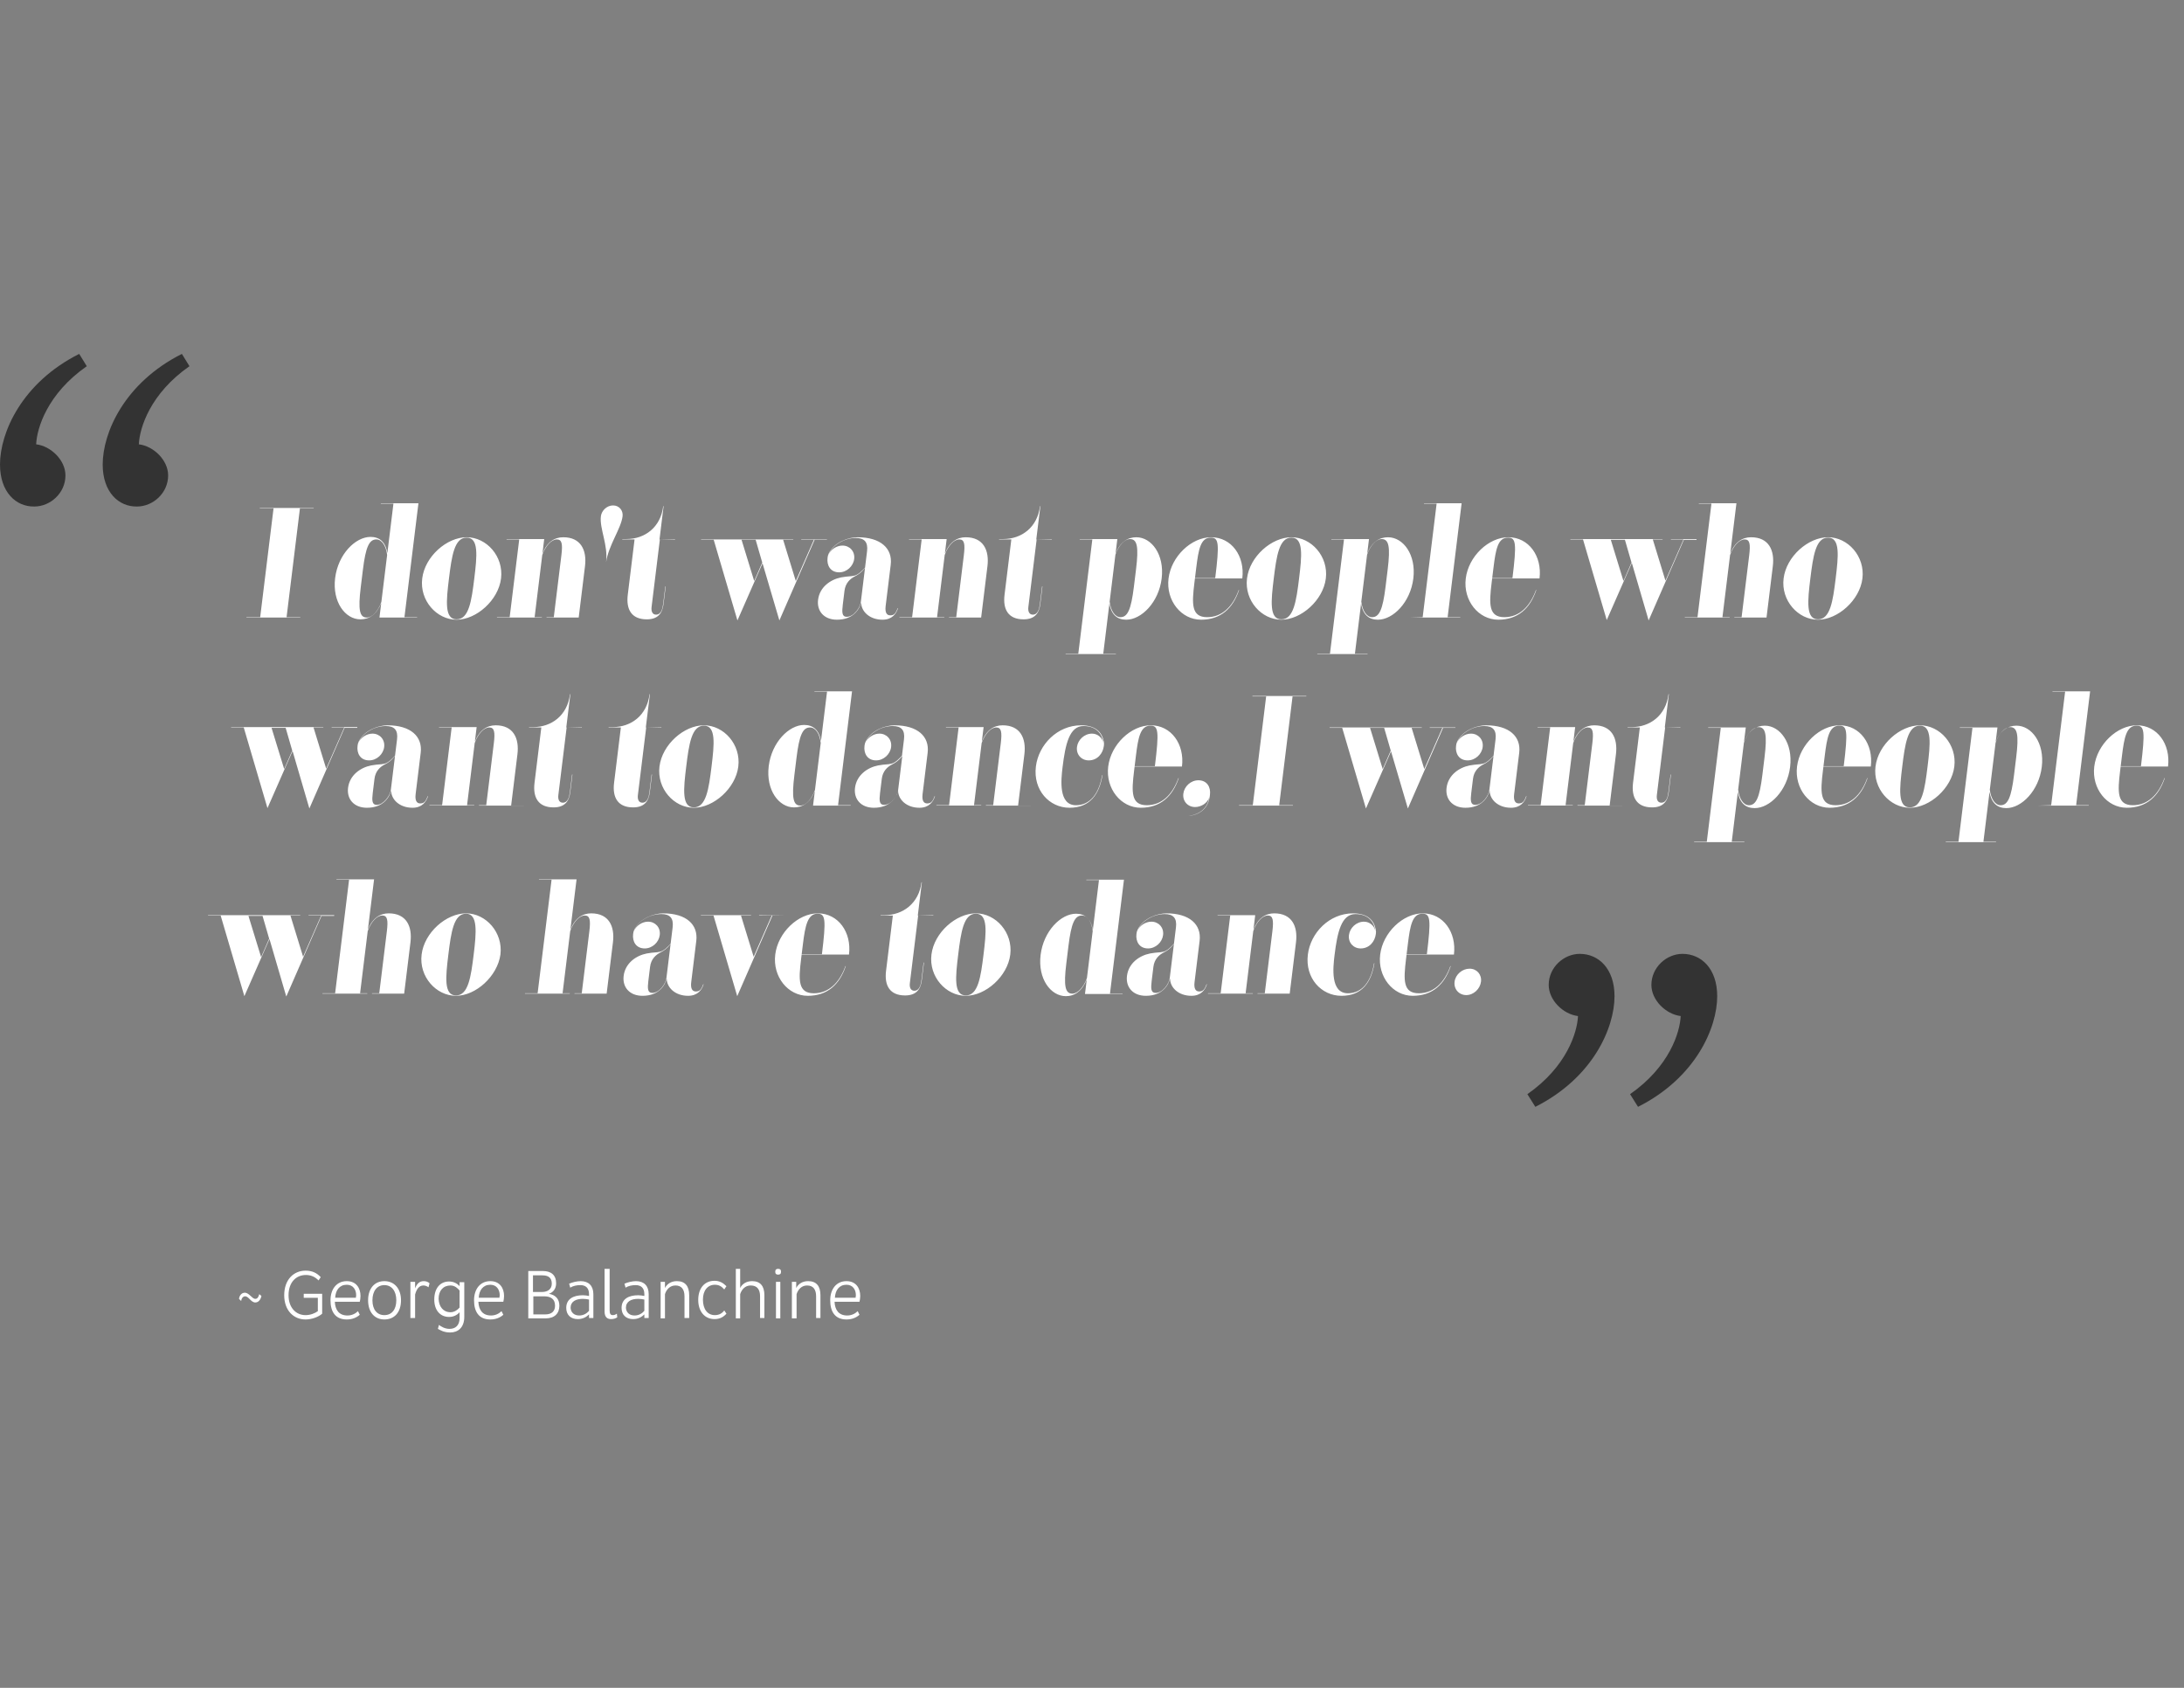 <svg xmlns="http://www.w3.org/2000/svg" width="792" height="612"><rect width="100%" height="100%" fill="#808080" stroke="none"/><g fill="#fff"><path d="M94.804 469.907c-.263 1.312-1.049 2.36-2.229 2.36-1.573 0-2.36-2.229-3.671-2.229-.656 0-1.311.524-1.442 1.705l-.787-.787c.131-1.18.918-2.229 2.098-2.229 1.574 0 2.623 2.229 3.803 2.229.787 0 1.18-.655 1.442-1.704l.786.655zM115.522 464.269c-1.312-1.311-2.754-1.967-4.589-1.967-3.541 0-6.294 2.623-6.294 7.344 0 4.589 2.754 7.212 6.163 7.212 1.705 0 3.409-.656 4.458-1.442v-4.853h-5.114v-1.442h6.688v7.212c-1.311 1.181-3.803 2.099-6.032 2.099-4.327 0-7.736-3.278-7.736-8.786 0-5.638 3.409-8.916 7.736-8.916 2.36 0 4.065.787 5.507 2.36l-.787 1.179zM121.422 472.005c.131 2.885 1.442 4.983 4.589 4.983 1.574 0 2.885-.656 3.803-1.574l.656 1.312c-1.18 1.049-2.753 1.705-4.721 1.705-4.196 0-5.9-2.885-5.9-6.95 0-4.064 2.229-6.949 5.9-6.949 3.41 0 4.983 2.491 4.983 5.376 0 .787-.131 1.573-.262 2.098h-9.048zm7.606-1.311c0-.263.131-.656.131-1.049 0-2.099-1.18-3.803-3.41-3.803-2.623 0-4.065 1.967-4.196 4.72h7.474v.132zM139.387 464.531c3.541 0 6.032 2.622 6.032 6.949s-2.36 6.95-6.032 6.95c-3.541 0-5.9-2.623-5.9-6.95s2.359-6.949 5.9-6.949zm0 12.326c2.623 0 4.327-1.968 4.327-5.377s-1.705-5.507-4.327-5.507-4.327 2.098-4.327 5.507 1.704 5.377 4.327 5.377zM148.828 478.037v-13.244h1.705v2.36c.656-1.704 1.574-2.622 3.147-2.622.787 0 1.573.262 2.098.787l-.393 1.442c-.525-.394-1.18-.656-1.836-.656-1.574 0-2.491 1.312-3.016 3.278v8.523h-1.705v.132zM162.858 464.662c1.705 0 3.016.787 3.803 1.705v-1.442h1.705v12.588c0 3.934-2.36 5.639-5.114 5.639-2.36 0-3.671-.918-4.458-1.312l.393-1.442c.656.524 2.098 1.442 3.803 1.442 1.967 0 3.672-1.049 3.672-3.934v-2.099c-.918 1.049-2.229 1.705-3.803 1.705-3.278 0-5.376-2.491-5.376-6.294-.001-4.065 2.097-6.556 5.375-6.556zm.525 11.146c1.442 0 2.623-.918 3.278-1.704v-6.163c-.656-.787-1.705-1.836-3.278-1.836-2.623 0-4.327 1.836-4.327 4.852.131 2.884 1.704 4.851 4.327 4.851zM173.479 472.005c.131 2.885 1.442 4.983 4.589 4.983 1.574 0 2.885-.656 3.803-1.574l.656 1.312c-1.18 1.049-2.754 1.705-4.721 1.705-4.196 0-5.901-2.885-5.901-6.95 0-4.064 2.229-6.949 5.901-6.949 3.409 0 4.983 2.491 4.983 5.376 0 .787-.131 1.573-.262 2.098h-9.048zm7.606-1.311c0-.263.131-.656.131-1.049 0-2.099-1.18-3.803-3.409-3.803-2.623 0-4.065 1.967-4.196 4.72h7.474v.132zM191.575 460.859h5.245c3.016 0 4.852 1.442 4.852 4.459 0 1.967-1.049 3.277-2.623 3.802 2.36.394 3.803 1.836 3.803 4.327 0 2.754-1.705 4.59-4.983 4.59h-6.294v-17.178zm1.704 7.606h3.278c2.098 0 3.541-1.049 3.541-3.016 0-2.099-1.18-3.016-3.41-3.016h-3.409v6.032zm0 8.13h4.458c2.36 0 3.541-1.18 3.541-3.147 0-2.359-1.442-3.409-3.934-3.409h-3.934v6.557h-.131zM213.604 478.037v-1.442c-.787.787-2.098 1.704-4.065 1.704-2.623 0-4.196-1.573-4.196-4.064 0-3.278 2.622-4.59 6.032-4.59.787 0 1.573.132 2.229.263v-.655c0-2.229-1.18-3.278-3.147-3.278-1.312 0-2.623.262-3.671.918l-.394-1.442c1.18-.524 2.885-.918 4.196-.918 2.885 0 4.589 1.704 4.589 4.721v8.654h-1.573v.129zm-3.541-1.049c1.705 0 2.885-.918 3.541-1.705v-4.064c-.524-.131-1.442-.263-2.229-.263-2.492 0-4.458.918-4.458 3.278.131 1.705 1.311 2.754 3.146 2.754zM221.078 460.073v15.079c0 1.312.394 1.705 1.18 1.705.656 0 1.049-.263 1.442-.525l.131 1.312c-.525.394-1.312.655-2.229.655-1.442 0-2.36-.786-2.36-2.753v-15.473h1.836zM233.666 478.037v-1.442c-.787.787-2.098 1.704-4.064 1.704-2.623 0-4.196-1.573-4.196-4.064 0-3.278 2.623-4.59 6.032-4.59.787 0 1.574.132 2.229.263v-.655c0-2.229-1.18-3.278-3.147-3.278-1.311 0-2.623.262-3.671.918l-.394-1.442c1.18-.524 2.885-.918 4.196-.918 2.885 0 4.589 1.704 4.589 4.721v8.654h-1.574v.129zm-3.54-1.049c1.705 0 2.885-.918 3.54-1.705v-4.064c-.524-.131-1.442-.263-2.229-.263-2.491 0-4.458.918-4.458 3.278.131 1.705 1.311 2.754 3.147 2.754zM248.221 478.037v-7.999c0-2.491-1.049-3.934-3.278-3.934-1.967 0-3.278 1.442-3.802 3.147v8.785h-1.574v-13.244h1.574v2.229c.787-1.573 2.36-2.491 4.327-2.491 3.016 0 4.458 1.836 4.458 5.114v8.261h-1.705v.132zM259.236 476.857c1.573 0 2.623-.656 3.409-1.705l.787 1.18c-1.049 1.181-2.36 1.967-4.327 1.967-3.54 0-5.9-2.753-5.9-6.949 0-4.327 2.36-6.949 5.9-6.949 1.836 0 3.147.786 4.327 1.967l-.787 1.18c-.918-1.049-1.836-1.704-3.409-1.704-2.623 0-4.327 2.098-4.327 5.376 0 3.539 1.704 5.637 4.327 5.637zM275.626 478.037v-7.999c0-2.491-1.049-3.934-3.409-3.934-1.967 0-3.278 1.442-3.803 3.147v8.785h-1.574v-17.964h1.574v6.949c.787-1.573 2.36-2.491 4.327-2.491 3.016 0 4.458 1.836 4.458 5.113v8.262h-1.574v.132zM282.183 460.073c.656 0 1.049.262 1.049 1.049 0 .786-.394 1.049-1.049 1.049-.655 0-1.049-.263-1.049-1.049 0-.787.393-1.049 1.049-1.049zm-.787 17.964v-13.244h1.574v13.244h-1.574zM295.951 478.037v-7.999c0-2.491-1.049-3.934-3.278-3.934-1.967 0-3.278 1.442-3.803 3.147v8.785h-1.705v-13.244h1.574v2.229c.787-1.573 2.36-2.491 4.327-2.491 3.016 0 4.458 1.836 4.458 5.114v8.261h-1.573v.132zM302.639 472.005c.131 2.885 1.442 4.983 4.589 4.983 1.573 0 2.885-.656 3.802-1.574l.656 1.312c-1.18 1.049-2.753 1.705-4.721 1.705-4.196 0-5.9-2.885-5.9-6.95 0-4.064 2.229-6.949 5.9-6.949 3.41 0 4.983 2.491 4.983 5.376 0 .787-.131 1.573-.262 2.098h-9.047zm7.605-1.311c0-.263.131-.656.131-1.049 0-2.099-1.18-3.803-3.409-3.803-2.623 0-4.065 1.967-4.196 4.72h7.474v.132z"/></g><path fill="#333" d="M553.883 396.739c14.293-9.966 18.096-22.423 18.358-28.323-5.377-.656-10.622-5.77-10.622-11.277 0-6.425 5.508-11.276 11.277-11.276 6.818 0 12.588 5.376 12.588 15.342 0 11.539-7.867 29.634-28.717 40.124l-2.884-4.59zm37.24 0c14.293-9.966 18.096-22.423 18.357-28.323-5.376-.656-10.621-5.77-10.621-11.277 0-6.425 5.507-11.276 11.276-11.276 6.819 0 12.589 5.376 12.589 15.342 0 11.539-7.868 29.634-28.717 40.124l-2.884-4.59z"/><g fill="#fff"><path d="M103.921 223.784h4.982l-.016.131h-19.537l.016-.131h4.983l4.846-39.469h-4.983l.016-.131h19.538l-.016.131h-4.982l-4.847 39.469zM142.675 182.61h-4.589l.016-.131h13.637l-5.071 41.305h4.59l-.016.131h-13.637l.644-5.245c-1.695 4.196-4.396 5.9-7.543 5.9-5.507 0-10.241-6.294-9.179-14.948s7.343-14.948 12.85-14.948c3.147 0 5.429 1.705 6.094 5.9l2.204-17.964zm-2.286 18.62c-.384-3.278-1.93-5.639-3.897-5.639-2.623 0-3.879 2.754-4.893 11.015l-.773 6.294c-1.014 8.261-.434 11.014 2.188 11.014 1.967 0 4.092-2.36 5.282-5.638l2.093-17.046zM165.568 224.702c-7.212 0-13.439-6.95-12.458-14.949.982-7.999 8.917-14.948 16.128-14.948s13.439 6.95 12.457 14.948c-.965 7.868-8.915 14.949-16.127 14.949zm3.655-29.765c-4.458 0-5.411 6.688-6.409 14.817-.999 8.13-1.688 14.817 2.771 14.817 4.458 0 5.411-6.688 6.409-14.817.997-8.13 1.687-14.817-2.771-14.817zM214.444 223.915h-16.26l.016-.131h2.623l2.753-22.423c.515-4.196.184-5.77-1.652-5.77-1.967 0-4.093 2.36-5.282 5.639l-2.769 22.554h2.623l-.016.131h-16.26l.016-.131h4.589l3.461-28.192h-4.589l.016-.131h13.637l-.644 5.245c1.695-4.196 4.396-5.901 7.543-5.901 6.425 0 8.599 4.721 7.891 10.49l-2.286 18.62h4.59zM219.792 203.853c.772-6.294-2.437-12.195-1.89-16.653.258-2.098 2.188-3.934 4.417-3.934s3.708 1.836 3.451 3.934c-.547 4.458-5.091 10.49-5.978 16.653zM239.295 195.592l-3.011 24.521c-.193 1.573.317 2.753 1.629 2.753 1.835 0 2.355-2.098 2.581-3.934l.773-6.294h.131l-.789 6.425c-.403 3.278-1.987 5.507-6.052 5.507-5.507 0-7.564-3.541-6.904-8.917l2.463-20.062h-4.458l.016-.131h1.442c6.688 0 12.447-4.196 13.397-11.933h.131l-1.481 12.063 5.654-.131-.016.131h-5.506zM299.99 195.723h-4.59l-12.769 29.241-6.11-20.718-9.1 20.718-8.604-29.241h-4.589l.016-.131h33.437l-.016.131h-3.671l4.589 14.948 6.556-14.948h-4.589l.016-.131h9.31l-.016.131h.13zm-26.487 14.948l2.919-6.688-2.395-8.261h-5.114l4.59 14.949zM300.347 201.361c.782-2.098 3.057-3.54 5.155-3.54 2.623 0 4.594 2.098 4.256 4.852-.322 2.623-2.693 4.852-5.447 4.852-3.147 0-4.545-2.491-4.208-5.245.048-.393.113-.918.472-1.705 2.073-4.065 7.134-5.77 10.412-5.77 8.392 0 12.745 4.065 12.02 9.966l-1.835 14.948c-.29 2.36.368 3.409 1.679 3.409.525 0 1.065-.131 1.36-.394.867-.655 1.159-1.967 1.322-2.229h.131c-.651 2.098-2.22 4.196-5.629 4.196-4.72 0-7.759-3.016-7.75-6.294-.552 2.36-2.74 6.294-8.771 6.294-4.721 0-7.35-3.147-6.851-7.212.564-4.59 4.442-7.343 8.341-8.13 2.949-.524 3.311-.262 4.932-.656 1.36-.394 2.553-1.574 3.763-2.885l.725-5.901c.418-3.409-.978-4.852-4.125-4.852-3.935.002-8.568 2.494-9.952 6.296zm13.335 4.59c-1.389 1.705-2.387 2.36-3.648 3.016-1.817.918-3.453 2.492-3.791 5.245l-.628 5.114c-.338 2.754-.269 4.327 1.436 4.327 2.623 0 4.876-3.409 5.118-5.376l1.513-12.326zM360.255 223.915h-16.128l.016-.131h2.623l2.753-22.423c.515-4.196.184-5.77-1.652-5.77-1.967 0-4.092 2.36-5.282 5.639l-2.769 22.554h2.623l-.016.131h-16.259l.016-.131h4.589l3.461-28.192h-4.589l.016-.131h13.637l-.644 5.245c1.695-4.196 4.396-5.901 7.543-5.901 6.425 0 8.599 4.721 7.891 10.49l-2.286 18.62h4.457zM375.928 195.592l-3.011 24.521c-.193 1.573.317 2.753 1.629 2.753 1.836 0 2.355-2.098 2.581-3.934l.772-6.294h.132l-.789 6.425c-.403 3.278-1.988 5.507-6.053 5.507-5.507 0-7.564-3.541-6.904-8.917l2.463-20.062h-4.458l.016-.131h1.442c6.688 0 12.448-4.196 13.397-11.933h.132l-1.481 12.063 5.654-.131-.016.131h-5.506zM400.081 237.028h4.589l-.016.131h-18.227l.016-.131h4.589l5.088-41.436h-4.589l.016-.131h13.638l-.645 5.245c1.695-4.196 4.396-5.901 7.543-5.901 5.508 0 10.242 6.294 9.18 14.948s-7.343 14.949-12.851 14.949c-3.146 0-5.43-1.705-6.094-5.901l-2.237 18.227zm2.319-18.882c.384 3.278 1.93 5.639 3.896 5.639 2.623 0 3.879-2.754 4.893-11.015l.773-6.294c1.014-8.261.434-11.015-2.189-11.015-1.967 0-4.092 2.36-5.281 5.638l-2.092 17.047zM433.343 209.623l-.193 1.573c-.966 7.868-1.151 12.588 4.618 12.588 5.244 0 9.235-3.671 11.435-9.834h.132c-2.264 6.688-6.697 10.752-13.777 10.752-7.212 0-12.784-6.95-11.803-14.949.982-7.999 8.262-14.948 15.474-14.948 7.343 0 12.274 6.819 11.276 14.948h-17.178l.016-.13zm.467-3.803l-.467 3.803h7.343c1.562-12.719 1.279-14.686-1.605-14.686-3.673 0-4.45 4.195-5.271 10.883zM464.666 224.702c-7.212 0-13.439-6.95-12.457-14.949.981-7.999 8.916-14.948 16.128-14.948s13.439 6.95 12.458 14.948c-.967 7.868-8.917 14.949-16.129 14.949zm3.654-29.765c-4.457 0-5.41 6.688-6.408 14.817-.998 8.13-1.688 14.817 2.77 14.817 4.459 0 5.411-6.688 6.41-14.817.998-8.13 1.687-14.817-2.772-14.817zM491.345 237.028h4.589l-.016.131h-18.227l.016-.131h4.59l5.088-41.436h-4.59l.016-.131h13.639l-.645 5.245c1.695-4.196 4.396-5.901 7.543-5.901 5.508 0 10.242 6.294 9.18 14.948s-7.344 14.949-12.851 14.949c-3.146 0-5.43-1.705-6.094-5.901l-2.238 18.227zm2.319-18.882c.383 3.278 1.93 5.639 3.896 5.639 2.623 0 3.879-2.754 4.893-11.015l.773-6.294c1.014-8.261.434-11.015-2.189-11.015-1.967 0-4.092 2.36-5.281 5.638l-2.092 17.047zM511.312 223.915l4.605-.131 5.056-41.174h-4.59l.017-.131h13.637l-5.072 41.305h4.59l-.016.131h-18.227zM541.128 209.623l-.193 1.573c-.966 7.868-1.151 12.588 4.618 12.588 5.244 0 9.236-3.671 11.435-9.834h.132c-2.264 6.688-6.696 10.752-13.777 10.752-7.212 0-12.784-6.95-11.803-14.949.982-7.999 8.262-14.948 15.474-14.948 7.343 0 12.274 6.819 11.276 14.948h-17.178l.016-.13zm.467-3.803l-.467 3.803h7.344c1.562-12.719 1.278-14.686-1.606-14.686-3.673 0-4.45 4.195-5.271 10.883zM615.217 195.723h-4.59l-12.77 29.241-6.094-20.849-9.1 20.718-8.605-29.241h-4.589l.017-.131h33.436l-.016.131h-3.54l4.589 14.949 6.557-14.949h-4.589l.017-.131h9.309l-.032.262zm-26.488 14.948l2.919-6.688-2.395-8.261h-5.115l4.591 14.949zM645.192 223.915h-16.26l.017-.131h2.621l2.754-22.423c.515-4.196.184-5.77-1.652-5.77-1.967 0-4.093 2.36-5.281 5.639l-2.77 22.554h2.623l-.017.131h-16.26l.017-.131h4.59l5.055-41.174h-4.59l.016-.131h13.639l-2.238 18.227c1.695-4.196 4.396-5.901 7.543-5.901 6.425 0 8.6 4.721 7.891 10.49l-2.286 18.62h4.588zM659.257 224.702c-7.212 0-13.439-6.95-12.458-14.949.982-7.999 8.917-14.948 16.129-14.948s13.439 6.95 12.457 14.948c-.966 7.868-8.916 14.949-16.128 14.949zm3.655-29.765c-4.459 0-5.412 6.688-6.41 14.817-.998 8.13-1.688 14.817 2.771 14.817 4.457 0 5.41-6.688 6.408-14.817.999-8.13 1.688-14.817-2.769-14.817zM129.546 263.909h-4.589l-12.77 29.241-6.094-20.849-9.1 20.718-8.604-29.241h-4.589l.016-.131h33.437l-.016.131h-3.54l4.589 14.948 6.556-14.948h-4.589l.016-.131h9.31l-.033.262zm-26.487 14.948l2.919-6.688-2.395-8.261h-5.114l4.59 14.949zM129.903 269.547c.782-2.098 3.057-3.54 5.155-3.54 2.623 0 4.594 2.098 4.256 4.852-.322 2.623-2.694 4.852-5.447 4.852-3.147 0-4.545-2.491-4.208-5.245.048-.394.113-.918.472-1.705 2.072-4.065 7.133-5.77 10.412-5.77 8.392 0 12.745 4.065 12.02 9.965l-1.835 14.949c-.29 2.36.368 3.409 1.679 3.409.524 0 1.065-.131 1.359-.394.868-.656 1.16-1.967 1.323-2.229h.131c-.651 2.098-2.22 4.196-5.629 4.196-4.721 0-7.76-3.016-7.751-6.294-.552 2.36-2.739 6.294-8.771 6.294-4.72 0-7.35-3.147-6.851-7.212.563-4.589 4.442-7.343 8.342-8.129 2.949-.525 3.31-.263 4.932-.656 1.359-.394 2.554-1.574 3.764-2.885l.725-5.901c.418-3.409-.978-4.852-4.125-4.852-3.935.001-8.568 2.492-9.953 6.295zm13.336 4.589c-1.39 1.705-2.388 2.36-3.648 3.016-1.817.918-3.453 2.491-3.791 5.245l-.628 5.114c-.338 2.753-.269 4.327 1.436 4.327 2.492 0 4.877-3.409 5.119-5.376l1.512-12.326zM189.943 292.101h-16.259l.016-.131h2.623l2.753-22.423c.515-4.196.184-5.77-1.652-5.77-1.967 0-4.093 2.36-5.282 5.639l-2.769 22.554h2.623l-.016.131h-16.26l.016-.131h4.589l3.461-28.192h-4.589l.016-.131h13.637l-.644 5.245c1.695-4.196 4.396-5.901 7.543-5.901 6.425 0 8.599 4.721 7.891 10.49l-2.286 18.62h4.589zM205.484 263.777l-3.011 24.521c-.193 1.574.317 2.754 1.628 2.754 1.835 0 2.356-2.098 2.582-3.934l.772-6.294h.131l-.789 6.425c-.403 3.278-1.987 5.507-6.052 5.507-5.507 0-7.564-3.541-6.904-8.917l2.463-20.062h-4.458l.016-.131h1.442c6.688 0 12.448-4.196 13.397-11.933h.131l-1.481 12.063 5.655-.131-.016.131h-5.506zM234.332 263.777l-3.011 24.521c-.193 1.574.317 2.754 1.628 2.754 1.836 0 2.356-2.098 2.582-3.934l.772-6.294h.131l-.789 6.425c-.403 3.278-1.987 5.507-6.052 5.507-5.507 0-7.564-3.541-6.904-8.917l2.463-20.062h-4.458l.016-.131h1.442c6.688 0 12.448-4.196 13.397-11.933h.131l-1.481 12.063 5.655-.131-.016.131h-5.506zM251.606 292.887c-7.212 0-13.439-6.95-12.457-14.948.982-7.999 8.916-14.948 16.128-14.948s13.439 6.95 12.458 14.948c-.966 7.868-8.917 14.948-16.129 14.948zm3.655-29.765c-4.458 0-5.411 6.687-6.409 14.817-.999 8.13-1.688 14.817 2.77 14.817s5.411-6.688 6.409-14.817c.999-8.13 1.689-14.817-2.77-14.817zM299.915 250.796h-4.589l.016-.131h13.637l-5.071 41.305h4.589l-.016.131h-13.637l.644-5.245c-1.696 4.196-4.396 5.901-7.543 5.901-5.507 0-10.242-6.294-9.179-14.948s7.343-14.949 12.85-14.949c3.147 0 5.429 1.705 6.094 5.901l2.205-17.965zm-2.286 18.62c-.384-3.278-1.799-5.639-3.897-5.639-2.623 0-3.879 2.754-4.893 11.015l-.772 6.294c-1.015 8.261-.435 11.015 2.188 11.015 1.967 0 4.092-2.36 5.282-5.638l2.092-17.047zM313.741 269.547c.782-2.098 3.057-3.54 5.155-3.54 2.623 0 4.594 2.098 4.256 4.852-.322 2.623-2.694 4.852-5.447 4.852-3.147 0-4.545-2.491-4.208-5.245.048-.394.113-.918.472-1.705 2.072-4.065 7.133-5.77 10.412-5.77 8.392 0 12.744 4.065 12.02 9.965l-1.835 14.949c-.29 2.36.368 3.409 1.68 3.409.524 0 1.064-.131 1.359-.394.868-.656 1.16-1.967 1.323-2.229h.131c-.651 2.098-2.22 4.196-5.629 4.196-4.721 0-7.76-3.016-7.75-6.294-.552 2.36-2.74 6.294-8.771 6.294-4.72 0-7.35-3.147-6.851-7.212.564-4.589 4.442-7.343 8.342-8.129 2.949-.525 3.31-.263 4.932-.656 1.359-.394 2.553-1.574 3.763-2.885l.725-5.901c.418-3.409-.978-4.852-4.125-4.852-3.936.001-8.569 2.492-9.954 6.295zm13.467 4.589c-1.39 1.705-2.388 2.36-3.648 3.016-1.817.918-3.453 2.491-3.791 5.245l-.628 5.114c-.338 2.753-.269 4.327 1.436 4.327 2.623 0 4.877-3.409 5.119-5.376l1.512-12.326zM373.782 292.101h-16.26l.016-.131h2.623l2.753-22.423c.515-4.196.184-5.77-1.652-5.77-1.967 0-4.093 2.36-5.282 5.639l-2.769 22.554h2.623l-.016.131h-16.26l.016-.131h4.589l3.461-28.192h-4.589l.016-.131h13.637l-.644 5.245c1.695-4.196 4.396-5.901 7.543-5.901 6.425 0 8.6 4.721 7.891 10.49l-2.286 18.62h4.59zM385.338 278.07c-.563 4.589-1.575 13.899 4.85 13.899 5.115 0 8.383-4.196 9.466-10.884h.132c-1.101 6.819-4.466 11.801-11.939 11.801-7.343 0-13.242-6.425-12.195-14.948.966-7.868 7.736-14.948 16.391-14.948 5.245 0 7.562 2.491 8.208 5.77.166.787.102 1.311.053 1.705-.338 2.754-2.35 5.245-5.496 5.245-2.623 0-4.594-2.098-4.256-4.852.322-2.623 2.693-4.852 5.447-4.852 2.098 0 3.872 1.573 4.154 3.54-.301-2.885-2.111-6.294-7.225-6.294-5.115.001-6.575 6.557-7.59 14.818zM411.465 277.808l-.193 1.573c-.966 7.868-1.152 12.588 4.617 12.588 5.246 0 9.236-3.672 11.436-9.834h.131c-2.264 6.687-6.696 10.752-13.777 10.752-7.212 0-12.783-6.95-11.801-14.948.981-7.999 8.26-14.948 15.472-14.948 7.344 0 12.276 6.818 11.278 14.948h-17.178l.015-.131zm.467-3.803l-.467 3.803h7.343c1.562-12.719 1.278-14.686-1.606-14.686-3.671 0-4.466 4.327-5.27 10.883zM431.01 295.903c4.555-.787 6.796-3.016 7.524-6.818-.651 2.098-2.926 3.54-5.155 3.54-2.622 0-4.594-2.098-4.256-4.852.322-2.623 2.694-4.852 5.447-4.852 3.147 0 4.547 2.491 4.209 5.245-.352 3.935-2.575 7.082-7.769 7.737zM463.881 291.97h4.982l-.016.131h-19.537l.017-.131h4.982l4.847-39.469h-4.983l.016-.131h19.538l-.016.131h-4.982l-4.848 39.469zM527.906 263.909h-4.59l-12.769 29.241-6.11-20.718-9.101 20.718-8.604-29.241h-4.588l.016-.131h33.437l-.017.131h-3.67l4.589 14.948 6.556-14.948h-4.59l.017-.131h9.31l-.016.131h.13zm-26.486 14.948l2.919-6.688-2.396-8.261h-5.113l4.59 14.949zM528.264 269.547c.781-2.098 3.057-3.54 5.154-3.54 2.623 0 4.595 2.098 4.256 4.852-.321 2.623-2.693 4.852-5.447 4.852-3.146 0-4.545-2.491-4.207-5.245.049-.394.113-.918.471-1.705 2.074-4.065 7.135-5.77 10.412-5.77 8.393 0 12.745 4.065 12.021 9.965l-1.835 14.949c-.291 2.36.368 3.409 1.679 3.409.524 0 1.065-.131 1.359-.394.868-.656 1.159-1.967 1.323-2.229h.131c-.65 2.098-2.22 4.196-5.629 4.196-4.721 0-7.76-3.016-7.751-6.294-.552 2.36-2.739 6.294-8.771 6.294-4.721 0-7.352-3.147-6.852-7.212.563-4.589 4.442-7.343 8.342-8.129 2.949-.525 3.311-.263 4.932-.656 1.36-.394 2.554-1.574 3.764-2.885l.725-5.901c.418-3.409-.978-4.852-4.125-4.852-3.935.001-8.568 2.492-9.952 6.295zm13.336 4.589c-1.391 1.705-2.388 2.36-3.648 3.016-1.817.918-3.454 2.491-3.792 5.245l-.628 5.114c-.338 2.753-.269 4.327 1.437 4.327 2.622 0 4.876-3.409 5.118-5.376l1.513-12.326zM588.304 292.101h-16.26l.017-.131h2.621l2.754-22.423c.515-4.196.184-5.77-1.652-5.77-1.967 0-4.093 2.36-5.281 5.639l-2.77 22.554h2.623l-.017.131h-16.26l.017-.131h4.59l3.461-28.192h-4.59l.016-.131h13.639l-.645 5.245c1.695-4.196 4.396-5.901 7.543-5.901 6.425 0 8.6 4.721 7.891 10.49l-2.286 18.62h4.589zM603.845 263.777l-3.011 24.521c-.193 1.574.316 2.754 1.629 2.754 1.836 0 2.355-2.098 2.58-3.934l.773-6.294h.131l-.788 6.425c-.403 3.278-1.987 5.507-6.054 5.507-5.506 0-7.562-3.541-6.902-8.917l2.463-20.062h-4.459l.016-.131h1.443c6.688 0 12.447-4.196 13.396-11.933h.131l-1.48 12.063 5.654-.131-.016.131h-5.506zM627.998 305.213h4.589l-.017.131h-18.227l.017-.131h4.59l5.071-41.305h-4.59l.017-.131h13.638l-.645 5.245c1.695-4.196 4.396-5.9 7.543-5.9 5.508 0 10.242 6.294 9.18 14.948s-7.344 14.948-12.85 14.948c-3.148 0-5.43-1.705-6.094-5.901l-2.222 18.096zm2.318-18.882c.384 3.278 1.93 5.639 3.896 5.639 2.623 0 3.879-2.754 4.894-11.015l.772-6.294c1.015-8.261.436-11.015-2.188-11.015-1.967 0-4.094 2.36-5.281 5.638l-2.093 17.047zM661.26 277.808l-.193 1.573c-.966 7.868-1.152 12.588 4.617 12.588 5.246 0 9.236-3.672 11.436-9.834h.131c-2.264 6.687-6.696 10.752-13.777 10.752-7.212 0-12.783-6.95-11.801-14.948.981-7.999 8.26-14.948 15.472-14.948 7.343 0 12.276 6.818 11.278 14.948h-17.178l.015-.131zm.467-3.803l-.467 3.803h7.343c1.562-12.719 1.278-14.686-1.606-14.686-3.673 0-4.466 4.327-5.27 10.883zM692.583 292.887c-7.212 0-13.439-6.95-12.458-14.948.982-7.999 8.917-14.948 16.129-14.948s13.439 6.95 12.457 14.948c-.966 7.868-8.916 14.948-16.128 14.948zm3.655-29.765c-4.459 0-5.412 6.687-6.41 14.817s-1.688 14.817 2.771 14.817c4.457 0 5.409-6.688 6.408-14.817.999-8.13 1.688-14.817-2.769-14.817zM719.262 305.213h4.589l-.017.131h-18.227l.017-.131h4.59l5.071-41.305h-4.59l.017-.131h13.638l-.645 5.245c1.695-4.196 4.396-5.9 7.543-5.9 5.508 0 10.242 6.294 9.18 14.948s-7.344 14.948-12.85 14.948c-3.148 0-5.43-1.705-6.094-5.901l-2.222 18.096zm2.318-18.882c.384 3.278 1.93 5.639 3.896 5.639 2.623 0 3.879-2.754 4.893-11.015l.773-6.294c1.014-8.261.434-11.015-2.188-11.015-1.967 0-4.094 2.36-5.281 5.638l-2.093 17.047zM739.229 292.101l4.604-.131 5.056-41.174h-4.589l.016-.131h13.637l-5.07 41.305h4.59l-.017.131h-18.227zM769.045 277.808l-.193 1.573c-.966 7.868-1.152 12.588 4.617 12.588 5.246 0 9.236-3.672 11.436-9.834h.131c-2.264 6.687-6.696 10.752-13.777 10.752-7.211 0-12.783-6.95-11.801-14.948.981-7.999 8.261-14.948 15.472-14.948 7.344 0 12.276 6.818 11.278 14.948h-17.178l.015-.131zm.467-3.803l-.467 3.803h7.343c1.562-12.719 1.278-14.686-1.606-14.686-3.671 0-4.466 4.327-5.27 10.883zM121.174 332.094h-4.589l-12.77 29.241-6.095-20.849-9.1 20.718-8.604-29.241h-4.589l.016-.131h33.437l-.016.131h-3.54l4.589 14.948 6.556-14.948h-4.589l.016-.131h9.31l-.032.262zm-26.487 14.948l2.919-6.687-2.395-8.262h-5.114l4.59 14.949zM151.149 360.286h-16.26l.017-.131h2.622l2.753-22.423c.515-4.196.184-5.77-1.652-5.77-1.967 0-4.093 2.36-5.282 5.639l-2.769 22.554h2.622l-.016.131h-16.26l.016-.131h4.59l5.056-41.174h-4.59l.016-.131h13.637l-2.238 18.227c1.695-4.196 4.396-5.901 7.543-5.901 6.425 0 8.599 4.721 7.891 10.49l-2.286 18.62h4.59zM165.346 361.073c-7.212 0-13.439-6.95-12.457-14.948.982-7.999 8.916-14.949 16.128-14.949s13.439 6.95 12.457 14.949c-1.098 7.867-8.916 14.948-16.128 14.948zm3.654-29.765c-4.458 0-5.41 6.688-6.408 14.817-.999 8.129-1.688 14.816 2.77 14.816s5.41-6.688 6.409-14.816c.998-8.13 1.556-14.817-2.771-14.817zM224.58 360.286h-16.26l.017-.131h2.622l2.753-22.423c.515-4.196.184-5.77-1.652-5.77-1.967 0-4.093 2.36-5.282 5.639l-2.769 22.554h2.622l-.016.131h-16.26l.016-.131h4.59l5.055-41.174h-4.589l.016-.131h13.637l-2.238 18.227c1.695-4.196 4.396-5.901 7.543-5.901 6.425 0 8.599 4.721 7.891 10.49l-2.287 18.62h4.591zM229.841 337.732c.782-2.098 3.057-3.54 5.155-3.54 2.623 0 4.595 2.098 4.256 4.852-.322 2.622-2.694 4.852-5.448 4.852-3.147 0-4.545-2.491-4.208-5.245.048-.394.113-.918.472-1.705 2.073-4.064 7.134-5.77 10.412-5.77 8.392 0 12.744 4.065 12.02 9.966l-1.835 14.948c-.29 2.36.368 3.409 1.68 3.409.524 0 1.064-.131 1.359-.394.867-.655 1.16-1.967 1.323-2.229h.131c-.651 2.098-2.22 4.196-5.629 4.196-4.721 0-7.76-3.017-7.751-6.294-.552 2.359-2.739 6.294-8.771 6.294-4.721 0-7.35-3.147-6.851-7.212.563-4.59 4.442-7.344 8.341-8.13 2.949-.524 3.311-.263 4.933-.656 1.359-.394 2.553-1.573 3.763-2.885l.725-5.9c.418-3.409-.978-4.852-4.125-4.852-4.065.001-8.699 2.493-9.952 6.295zm13.336 4.59c-1.39 1.704-2.388 2.359-3.648 3.016-1.817.918-3.453 2.491-3.791 5.245l-.628 5.113c-.338 2.754-.269 4.327 1.436 4.327 2.623 0 4.877-3.409 5.118-5.376l1.513-12.325zM284.704 331.963h-4.589l-12.769 29.241-8.604-29.241h-4.589l.016-.131h18.227l-.016.131h-3.671l4.589 14.948 6.556-14.948h-4.589l.016-.131 9.423.131zM290.718 345.993l-.193 1.573c-.966 7.868-1.152 12.589 4.617 12.589 5.245 0 9.237-3.672 11.436-9.835h.131c-2.264 6.688-6.696 10.753-13.777 10.753-7.212 0-12.784-6.95-11.801-14.948.982-7.999 8.26-14.949 15.472-14.949 7.343 0 12.275 6.819 11.277 14.949h-17.178l.016-.132zm.467-3.803l-.467 3.803h7.343c1.562-12.719 1.279-14.686-1.606-14.686-3.541.001-4.466 4.328-5.27 10.883zM332.958 331.963l-3.011 24.521c-.193 1.573.317 2.754 1.628 2.754 1.836 0 2.356-2.099 2.581-3.934l.773-6.294h.131l-.789 6.425c-.403 3.278-1.987 5.507-6.052 5.507-5.507 0-7.564-3.54-6.904-8.916l2.463-20.062h-4.458l.016-.131h1.442c6.688 0 12.464-4.327 13.397-11.933h.131l-1.481 12.063 5.654-.131-.016.131h-5.505zM350.233 361.073c-7.212 0-13.44-6.95-12.458-14.948.982-7.999 8.917-14.949 16.129-14.949s13.439 6.95 12.457 14.949c-.966 7.867-8.916 14.948-16.128 14.948zm3.655-29.765c-4.458 0-5.41 6.688-6.408 14.817-.999 8.129-1.688 14.816 2.77 14.816s5.41-6.688 6.409-14.816c.997-8.13 1.687-14.817-2.771-14.817zM398.525 319.112h-4.59l.017-.131h13.637l-5.071 41.305h4.59l-.016.131h-13.637l.644-5.245c-1.696 4.196-4.413 6.032-7.56 6.032-5.507 0-10.242-6.294-9.179-14.948 1.062-8.654 7.342-14.948 12.849-14.948 3.147 0 5.43 1.704 6.096 5.9l2.22-18.096zm-2.269 18.49c-.385-3.278-1.8-5.639-3.897-5.639-2.622 0-3.878 2.754-4.893 11.015l-.773 6.294c-1.014 8.261-.434 11.015 2.188 11.015 1.967 0 4.092-2.36 5.282-5.639l2.093-17.046zM412.367 337.732c.782-2.098 3.059-3.54 5.156-3.54 2.623 0 4.594 2.098 4.256 4.852-.322 2.622-2.693 4.852-5.447 4.852-3.146 0-4.546-2.491-4.208-5.245.048-.394.112-.918.472-1.705 2.072-4.064 7.134-5.77 10.412-5.77 8.392 0 12.744 4.065 12.02 9.966l-1.836 14.948c-.289 2.36.369 3.409 1.681 3.409.524 0 1.064-.131 1.358-.394.867-.655 1.16-1.967 1.324-2.229h.131c-.652 2.098-2.221 4.196-5.63 4.196-4.721 0-7.76-3.017-7.751-6.294-.551 2.359-2.739 6.294-8.771 6.294-4.721 0-7.351-3.147-6.851-7.212.562-4.59 4.441-7.344 8.341-8.13 2.948-.524 3.311-.263 4.932-.656 1.36-.394 2.554-1.573 3.764-2.885l.725-5.9c.419-3.409-.978-4.852-4.125-4.852-3.934.001-8.568 2.493-9.953 6.295zm13.336 4.59c-1.389 1.704-2.387 2.359-3.648 3.016-1.816.918-3.452 2.491-3.79 5.245l-.628 5.113c-.338 2.754-.27 4.327 1.436 4.327 2.622 0 4.877-3.409 5.118-5.376l1.512-12.325zM472.277 360.286h-16.26l.016-.131h2.622l2.753-22.423c.516-4.196.185-5.77-1.651-5.77-1.967 0-4.093 2.36-5.281 5.639l-2.77 22.554h2.622l-.016.131h-16.26l.016-.131h4.59l3.462-28.192h-4.59l.017-.131h13.637l-.644 5.245c1.694-4.196 4.396-5.901 7.543-5.901 6.425 0 8.599 4.721 7.891 10.49l-2.286 18.62h4.589zM483.965 346.256c-.563 4.589-1.575 13.899 4.85 13.899 5.114 0 8.383-4.196 9.467-10.884h.131c-1.1 6.818-4.465 11.802-11.939 11.802-7.343 0-13.241-6.426-12.195-14.948.967-7.868 7.736-14.949 16.391-14.949 5.245 0 7.562 2.492 8.209 5.77.166.787.102 1.312.053 1.705-.338 2.754-2.35 5.245-5.496 5.245-2.623 0-4.594-2.099-4.256-4.852.322-2.623 2.693-4.852 5.447-4.852 2.098 0 3.872 1.573 4.154 3.54-.301-2.885-2.111-6.294-7.226-6.294s-6.576 6.557-7.59 14.818zM510.092 345.993l-.193 1.573c-.966 7.868-1.152 12.589 4.617 12.589 5.244 0 9.236-3.672 11.436-9.835h.131c-2.264 6.688-6.696 10.753-13.777 10.753-7.212 0-12.783-6.95-11.802-14.948.982-7.999 8.261-14.949 15.473-14.949 7.343 0 12.274 6.819 11.276 14.949h-17.177l.016-.132zm.467-3.803l-.467 3.803h7.343c1.562-12.719 1.278-14.686-1.606-14.686-3.673.001-4.466 4.328-5.27 10.883zM532.92 351.238c2.621 0 4.461 2.098 4.14 4.721-.322 2.622-2.693 4.852-5.315 4.852-2.623 0-4.596-2.098-4.257-4.852.321-2.623 2.809-4.721 5.432-4.721z"/></g><path fill="#333" d="M0 168.449c0-11.539 7.868-29.635 28.717-40.125l2.753 4.458c-14.293 9.966-18.095 22.422-18.357 28.323 5.376.656 10.621 5.77 10.621 11.277 0 6.425-5.507 11.277-11.277 11.277-6.687.132-12.457-5.244-12.457-15.21zm37.24 0c0-11.539 7.868-29.635 28.716-40.125l2.754 4.458c-14.293 9.966-18.095 22.422-18.357 28.323 5.376.656 10.621 5.77 10.621 11.277 0 6.425-5.507 11.277-11.277 11.277-6.688.132-12.457-5.244-12.457-15.21z"/></svg>
